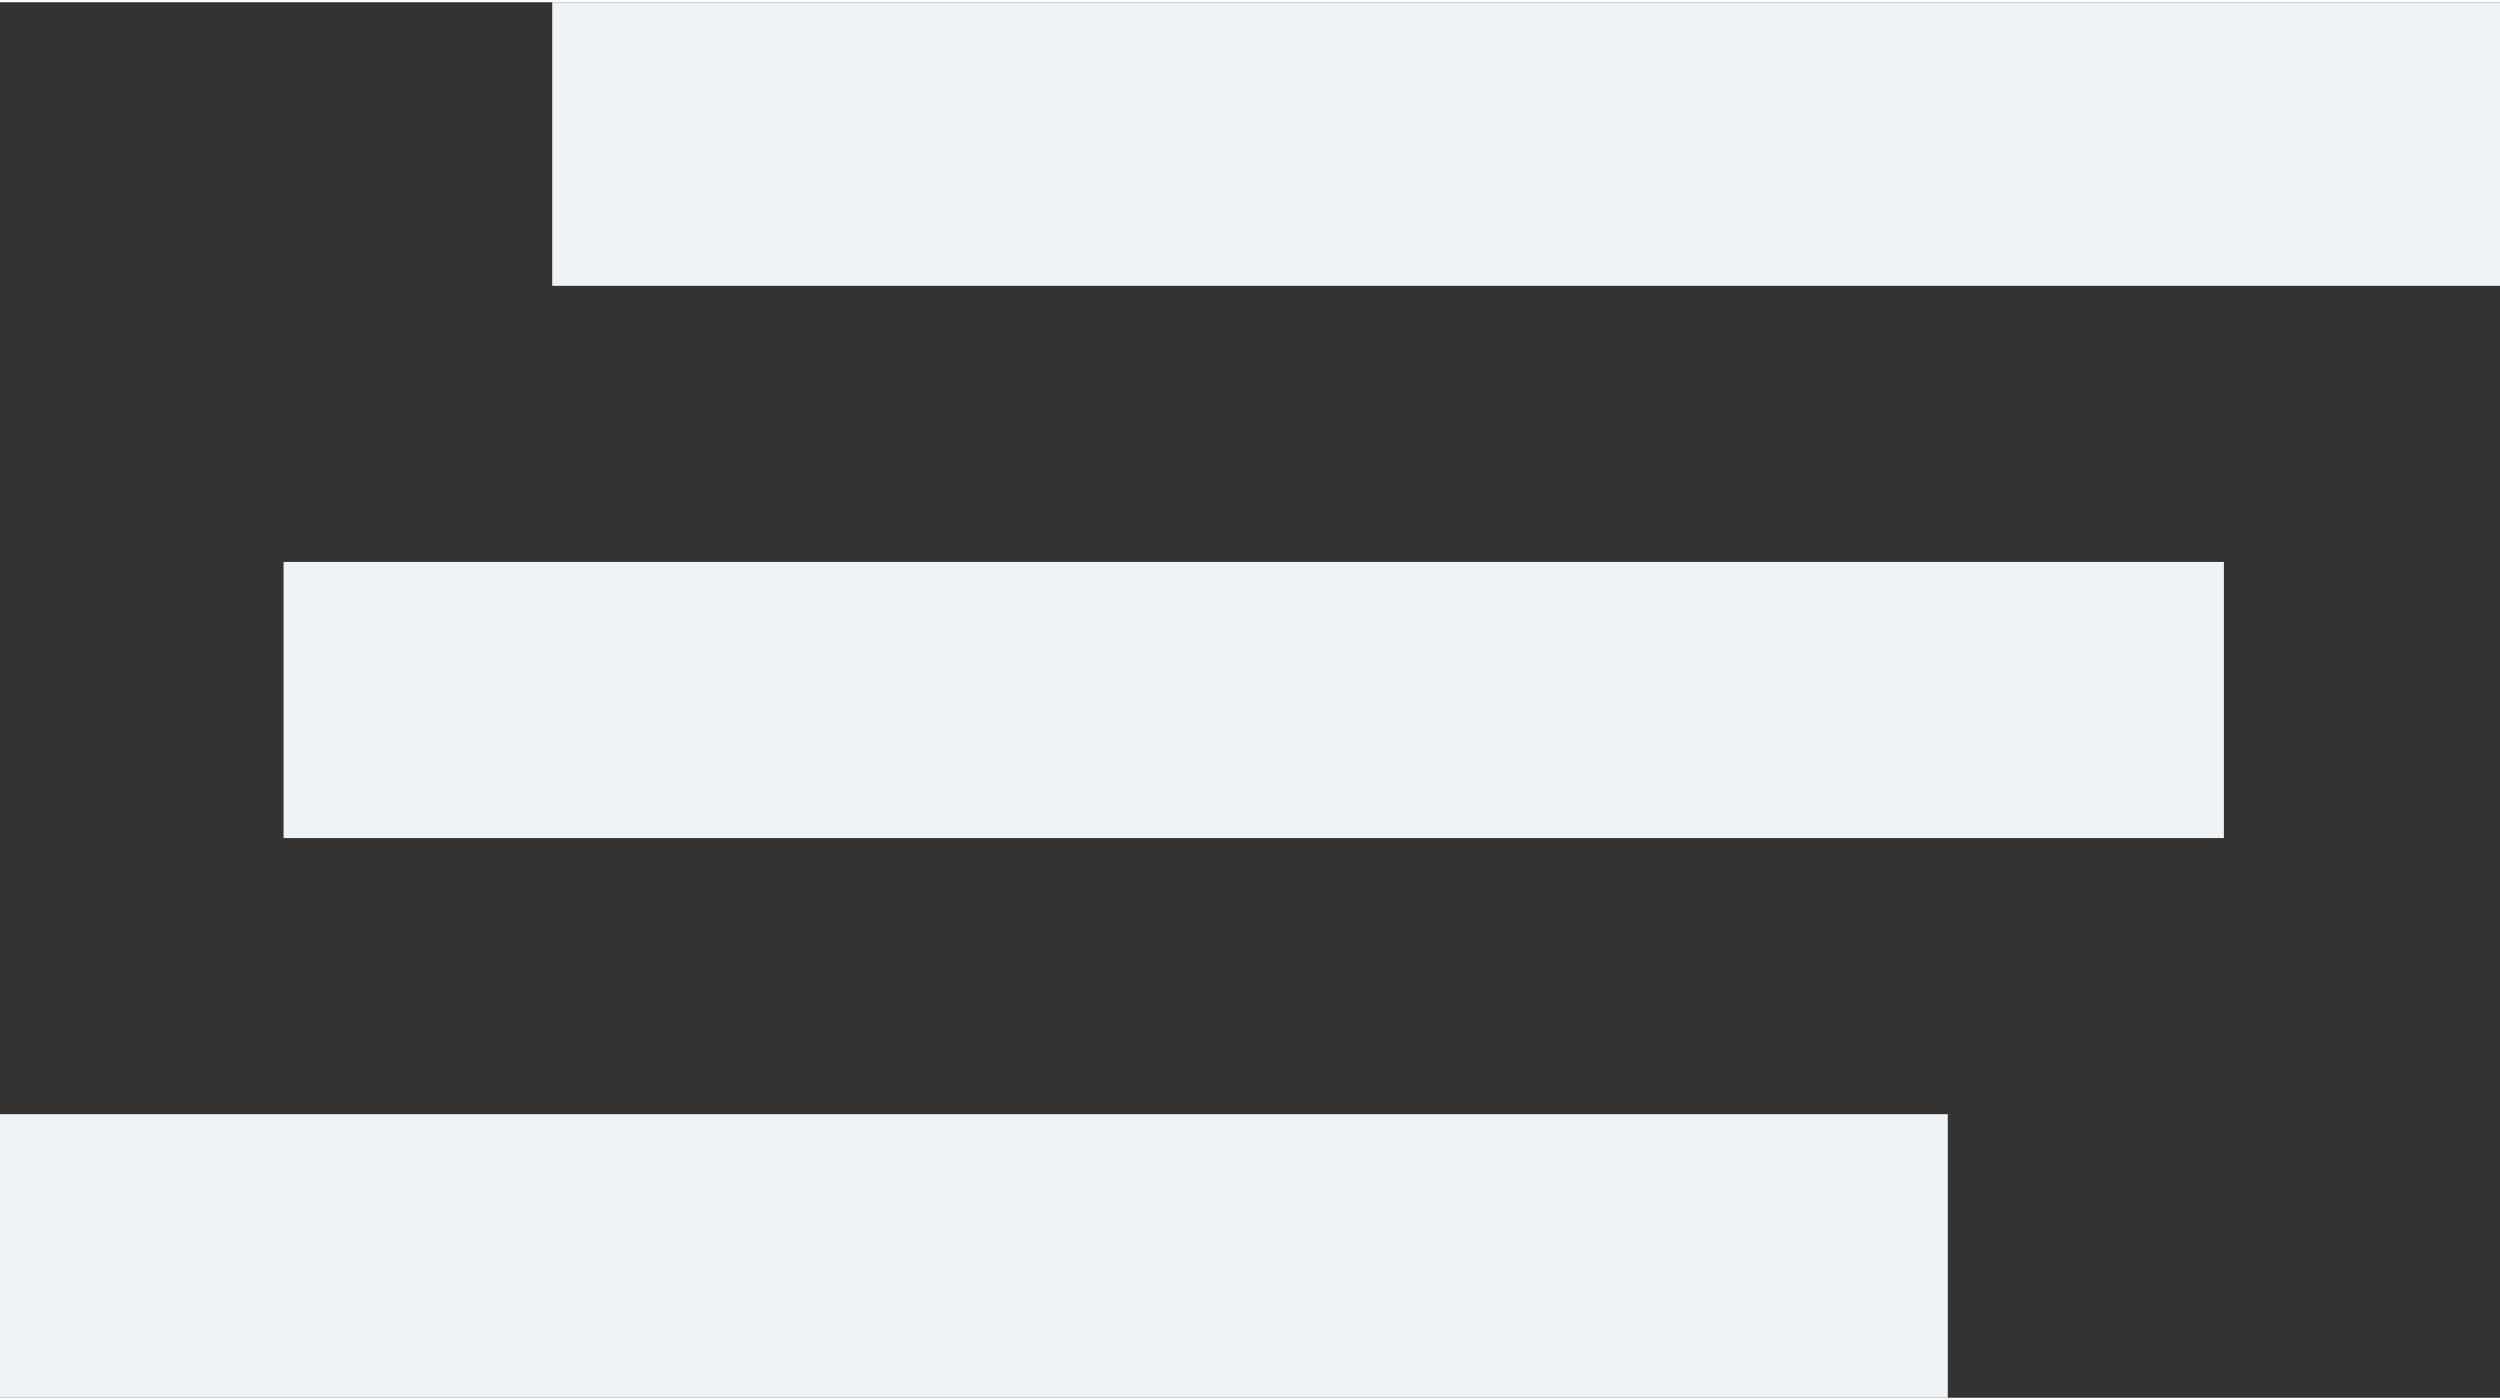 <?xml version="1.0" encoding="UTF-8"?>
<!DOCTYPE svg PUBLIC "-//W3C//DTD SVG 1.0//EN" "http://www.w3.org/TR/2001/REC-SVG-20010904/DTD/svg10.dtd">
<!-- Creator: CorelDRAW 2018 -->
<svg xmlns="http://www.w3.org/2000/svg" xml:space="preserve" width="75px" height="42px" version="1.0" style="shape-rendering:geometricPrecision; text-rendering:geometricPrecision; image-rendering:optimizeQuality; fill-rule:evenodd; clip-rule:evenodd"
viewBox="0 0 3.35 1.87"
 xmlns:xlink="http://www.w3.org/1999/xlink">
 <rect x="0" y="0" width="3.35" height="1.87" fill="#333333" stroke="none"/>
 <defs>
  <style type="text/css">
   <![CDATA[
    .fil0 {fill:#F0F3F5;fill-rule:nonzero}
   ]]>
  </style>
 </defs>
 <g id="Layer_x0020_1">
  <path class="fil0" d="M0.74 0l2.61 0 0 0.38 -2.61 0 0 -0.38zm-0.74 1.87l0 -0.38 2.61 0 0 0.38 -2.61 0zm0.38 -0.75l0 -0.37 2.6 0 0 0.37 -2.6 0z"/>
 </g>
</svg>
